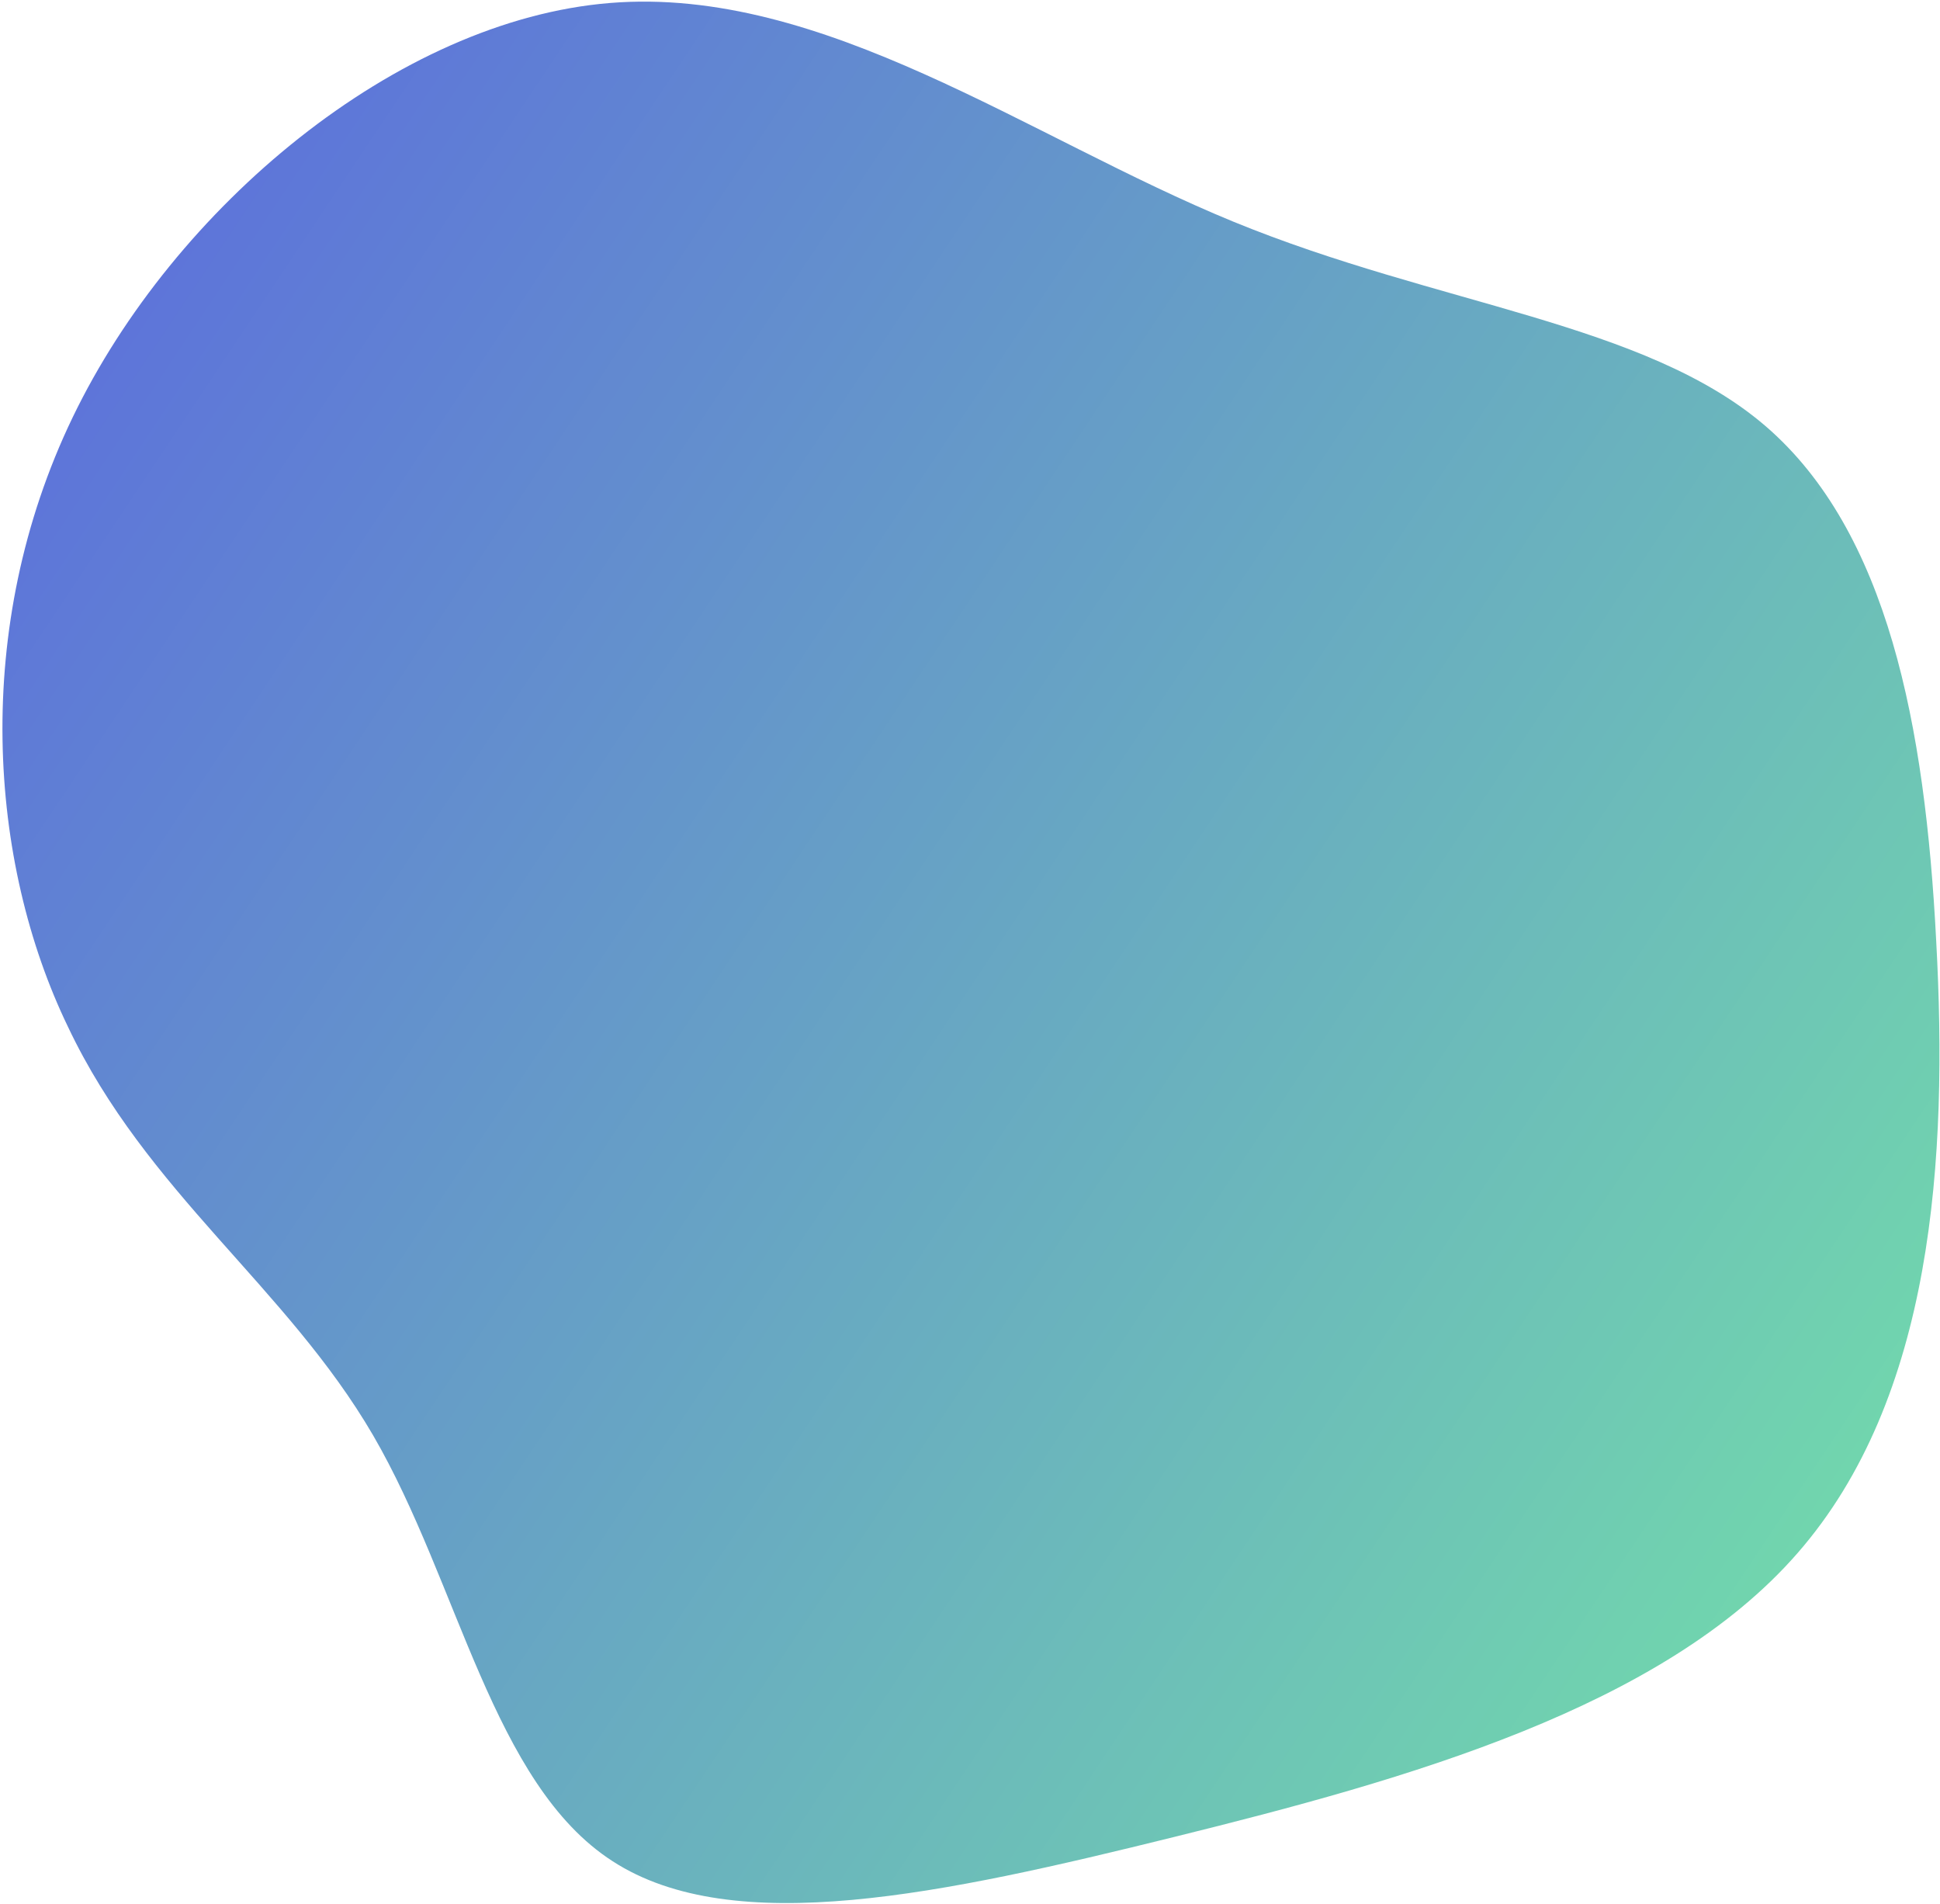<svg width="691" height="678" viewBox="0 0 691 678" fill="none" xmlns="http://www.w3.org/2000/svg">
<path d="M24.226 365.675C-4.077 307.15 -10.224 223.565 25.869 148.642C61.961 73.72 141.419 7.185 217.335 1.058C293.252 -5.068 366.058 48.897 439.241 78.911C512.424 108.925 585.72 114.63 628.912 151.775C672.367 189.278 685.716 258.22 689.652 335.167C693.851 412.472 688.637 497.783 640.187 553.138C592.169 608.176 501.179 633.617 418.492 654.07C335.804 674.522 261.251 690.661 218.201 662.772C175.415 635.24 163.438 563.64 132.914 511.148C102.127 458.298 52.098 424.516 24.226 365.675Z" fill="url(#paint0_linear_9_105)"/>
<defs>
<linearGradient id="paint0_linear_9_105" x1="722.5" y1="581" x2="-43" y2="70.5" gradientUnits="userSpaceOnUse">
<stop stop-color="#73E0A9"/>
<stop offset="1" stop-color="#5B68DF"/>
</linearGradient>
</defs>
</svg>
